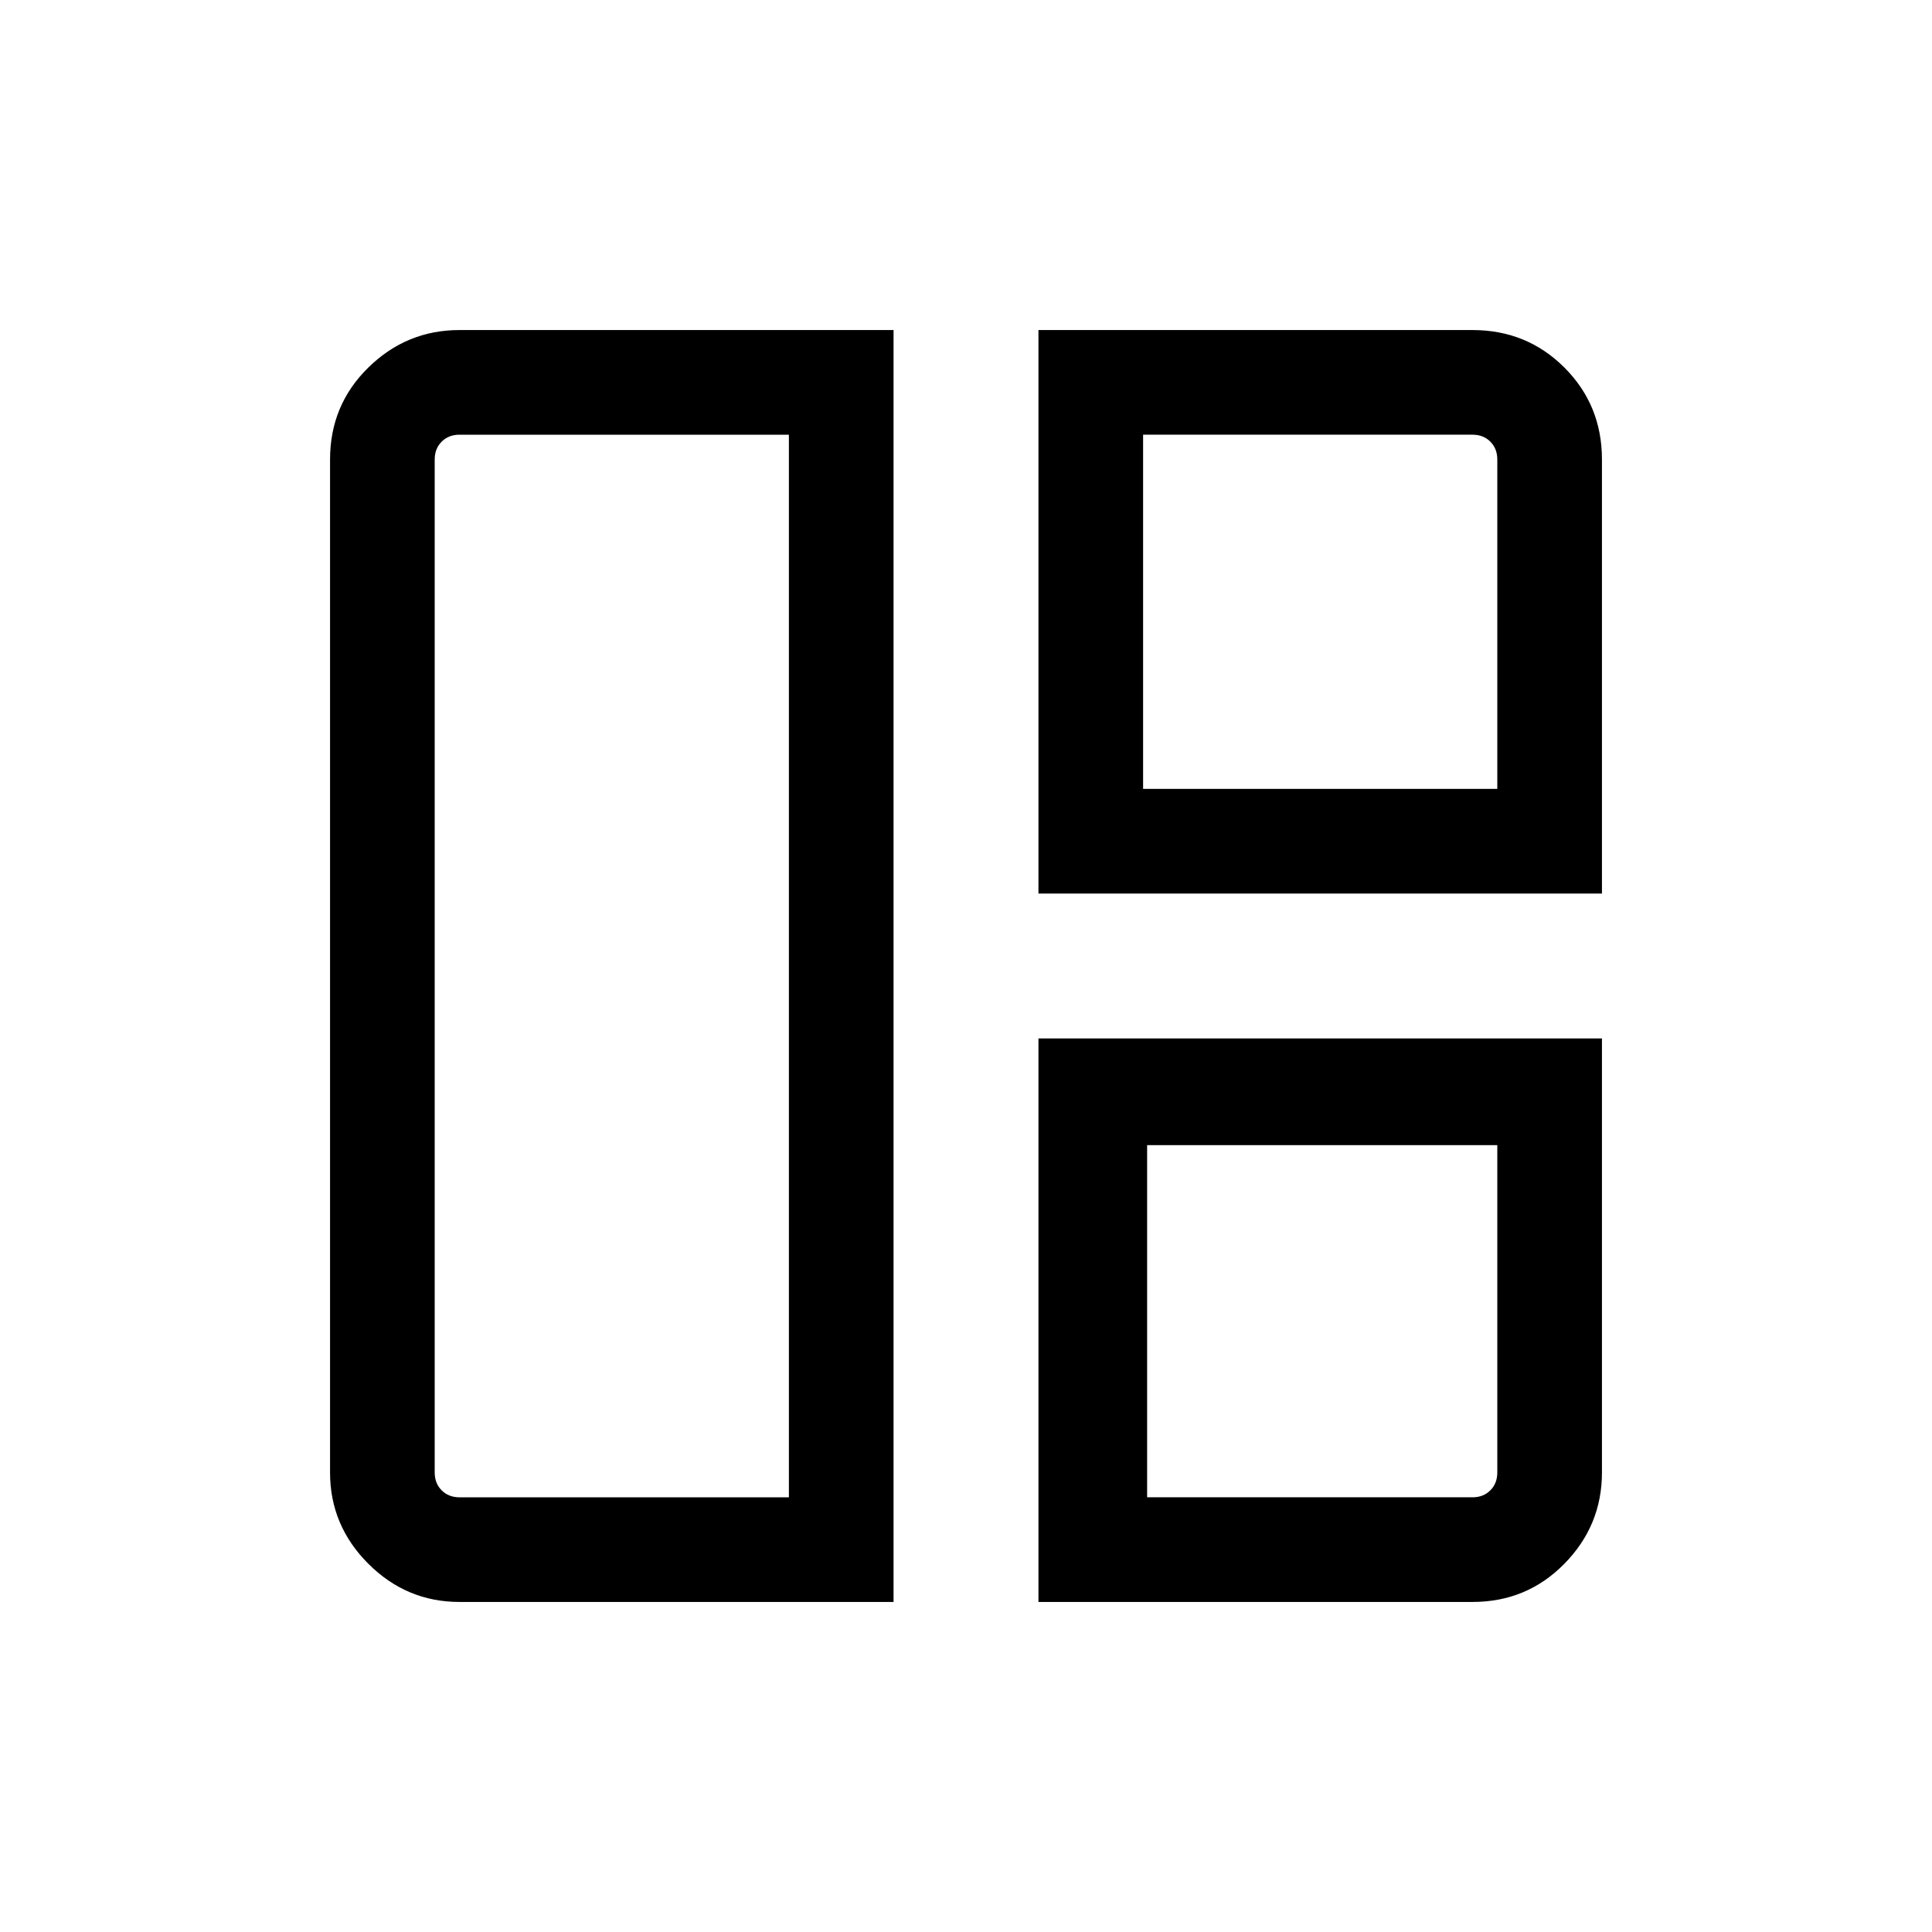 <svg xmlns="http://www.w3.org/2000/svg" height="20" viewBox="0 -960 960 960" width="20"><path d="M444-164H228.31Q202-164 183-183q-19-19-19-45.31v-503.38q0-27.01 19-45.66Q202-796 228.31-796H444v632Zm-52-52v-528H228.31q-5.39 0-8.85 3.46t-3.46 8.85v503.38q0 5.39 3.46 8.85t8.85 3.46H392Zm124-300v-280h215.69q27.01 0 45.66 18.65Q796-758.7 796-731.69V-516H516Zm52-52h176v-163.69q0-5.39-3.46-8.85t-8.85-3.46H568v176Zm-52 404v-280h280v215.69Q796-202 777.35-183q-18.65 19-45.66 19H516Zm54-52h161.69q5.39 0 8.85-3.46t3.46-8.85V-391H570v175ZM391-480Zm177-88Zm2 177Z"/></svg>